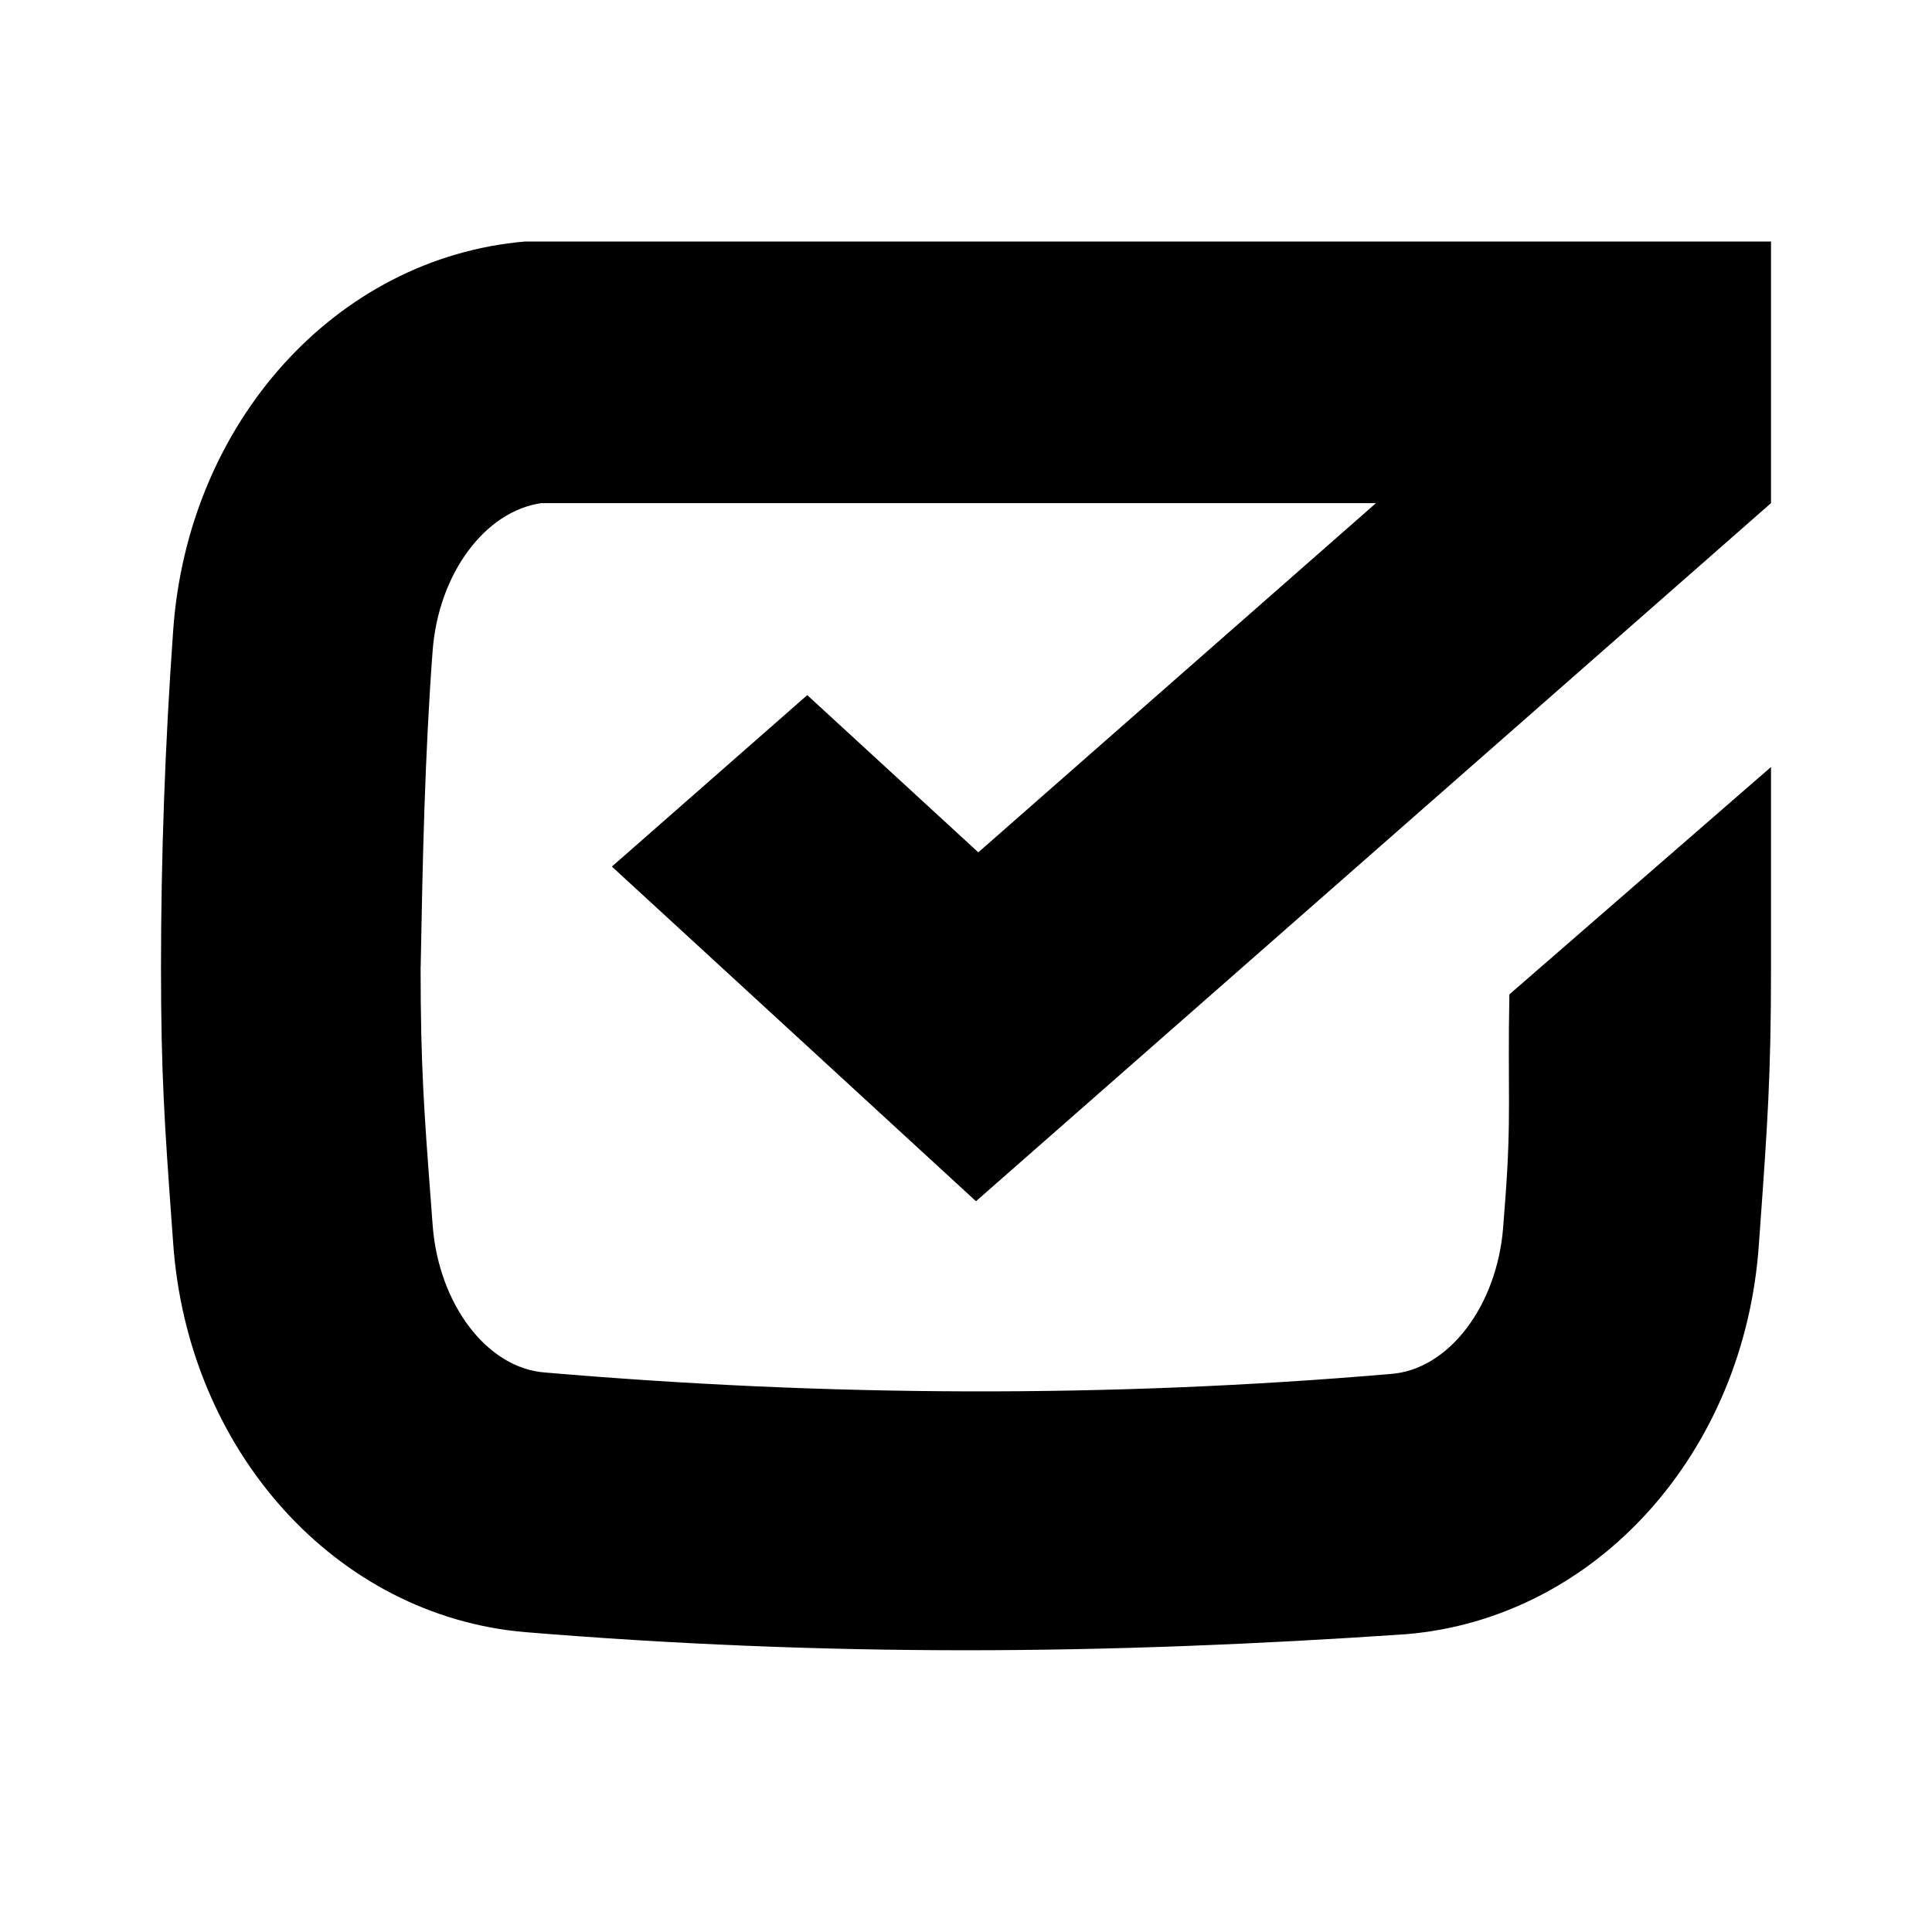 <svg width="24" height="24" viewBox="0 0 24 24" fill="none" xmlns="http://www.w3.org/2000/svg">
<path d="M6.525 20.275C8.35 20.425 10.175 20.5 12 20.5C13.825 20.5 15.65 20.425 17.475 20.3C19.825 20.1 21.675 18.05 21.85 15.45C21.855 15.379 21.86 15.309 21.865 15.242C21.955 13.985 22 13.356 22 12.051V9.528L18.75 12.353C18.727 13.551 18.777 13.865 18.7 14.889C18.691 14.998 18.682 15.116 18.673 15.243C18.598 16.218 17.998 17.018 17.273 17.068C13.773 17.368 10.275 17.35 6.775 17.05C6.05 17 5.45 16.2 5.375 15.225C5.367 15.123 5.36 15.025 5.353 14.931C5.268 13.811 5.225 13.225 5.225 12.025L5.226 11.998C5.25 10.707 5.276 9.391 5.375 8.075C5.45 7.125 6.025 6.35 6.725 6.25H17.093L12.153 10.588L10.028 8.635L7.601 10.765L12.124 14.922L22 6.25H22V3H6.525C4.175 3.2 2.325 5.25 2.15 7.85C2.05 9.25 2 10.65 2 12.025C2 13.34 2.046 13.994 2.137 15.249C2.141 15.306 2.146 15.365 2.15 15.425C2.325 18.025 4.175 20.075 6.525 20.275Z" fill="currentcolor"/>
</svg>
